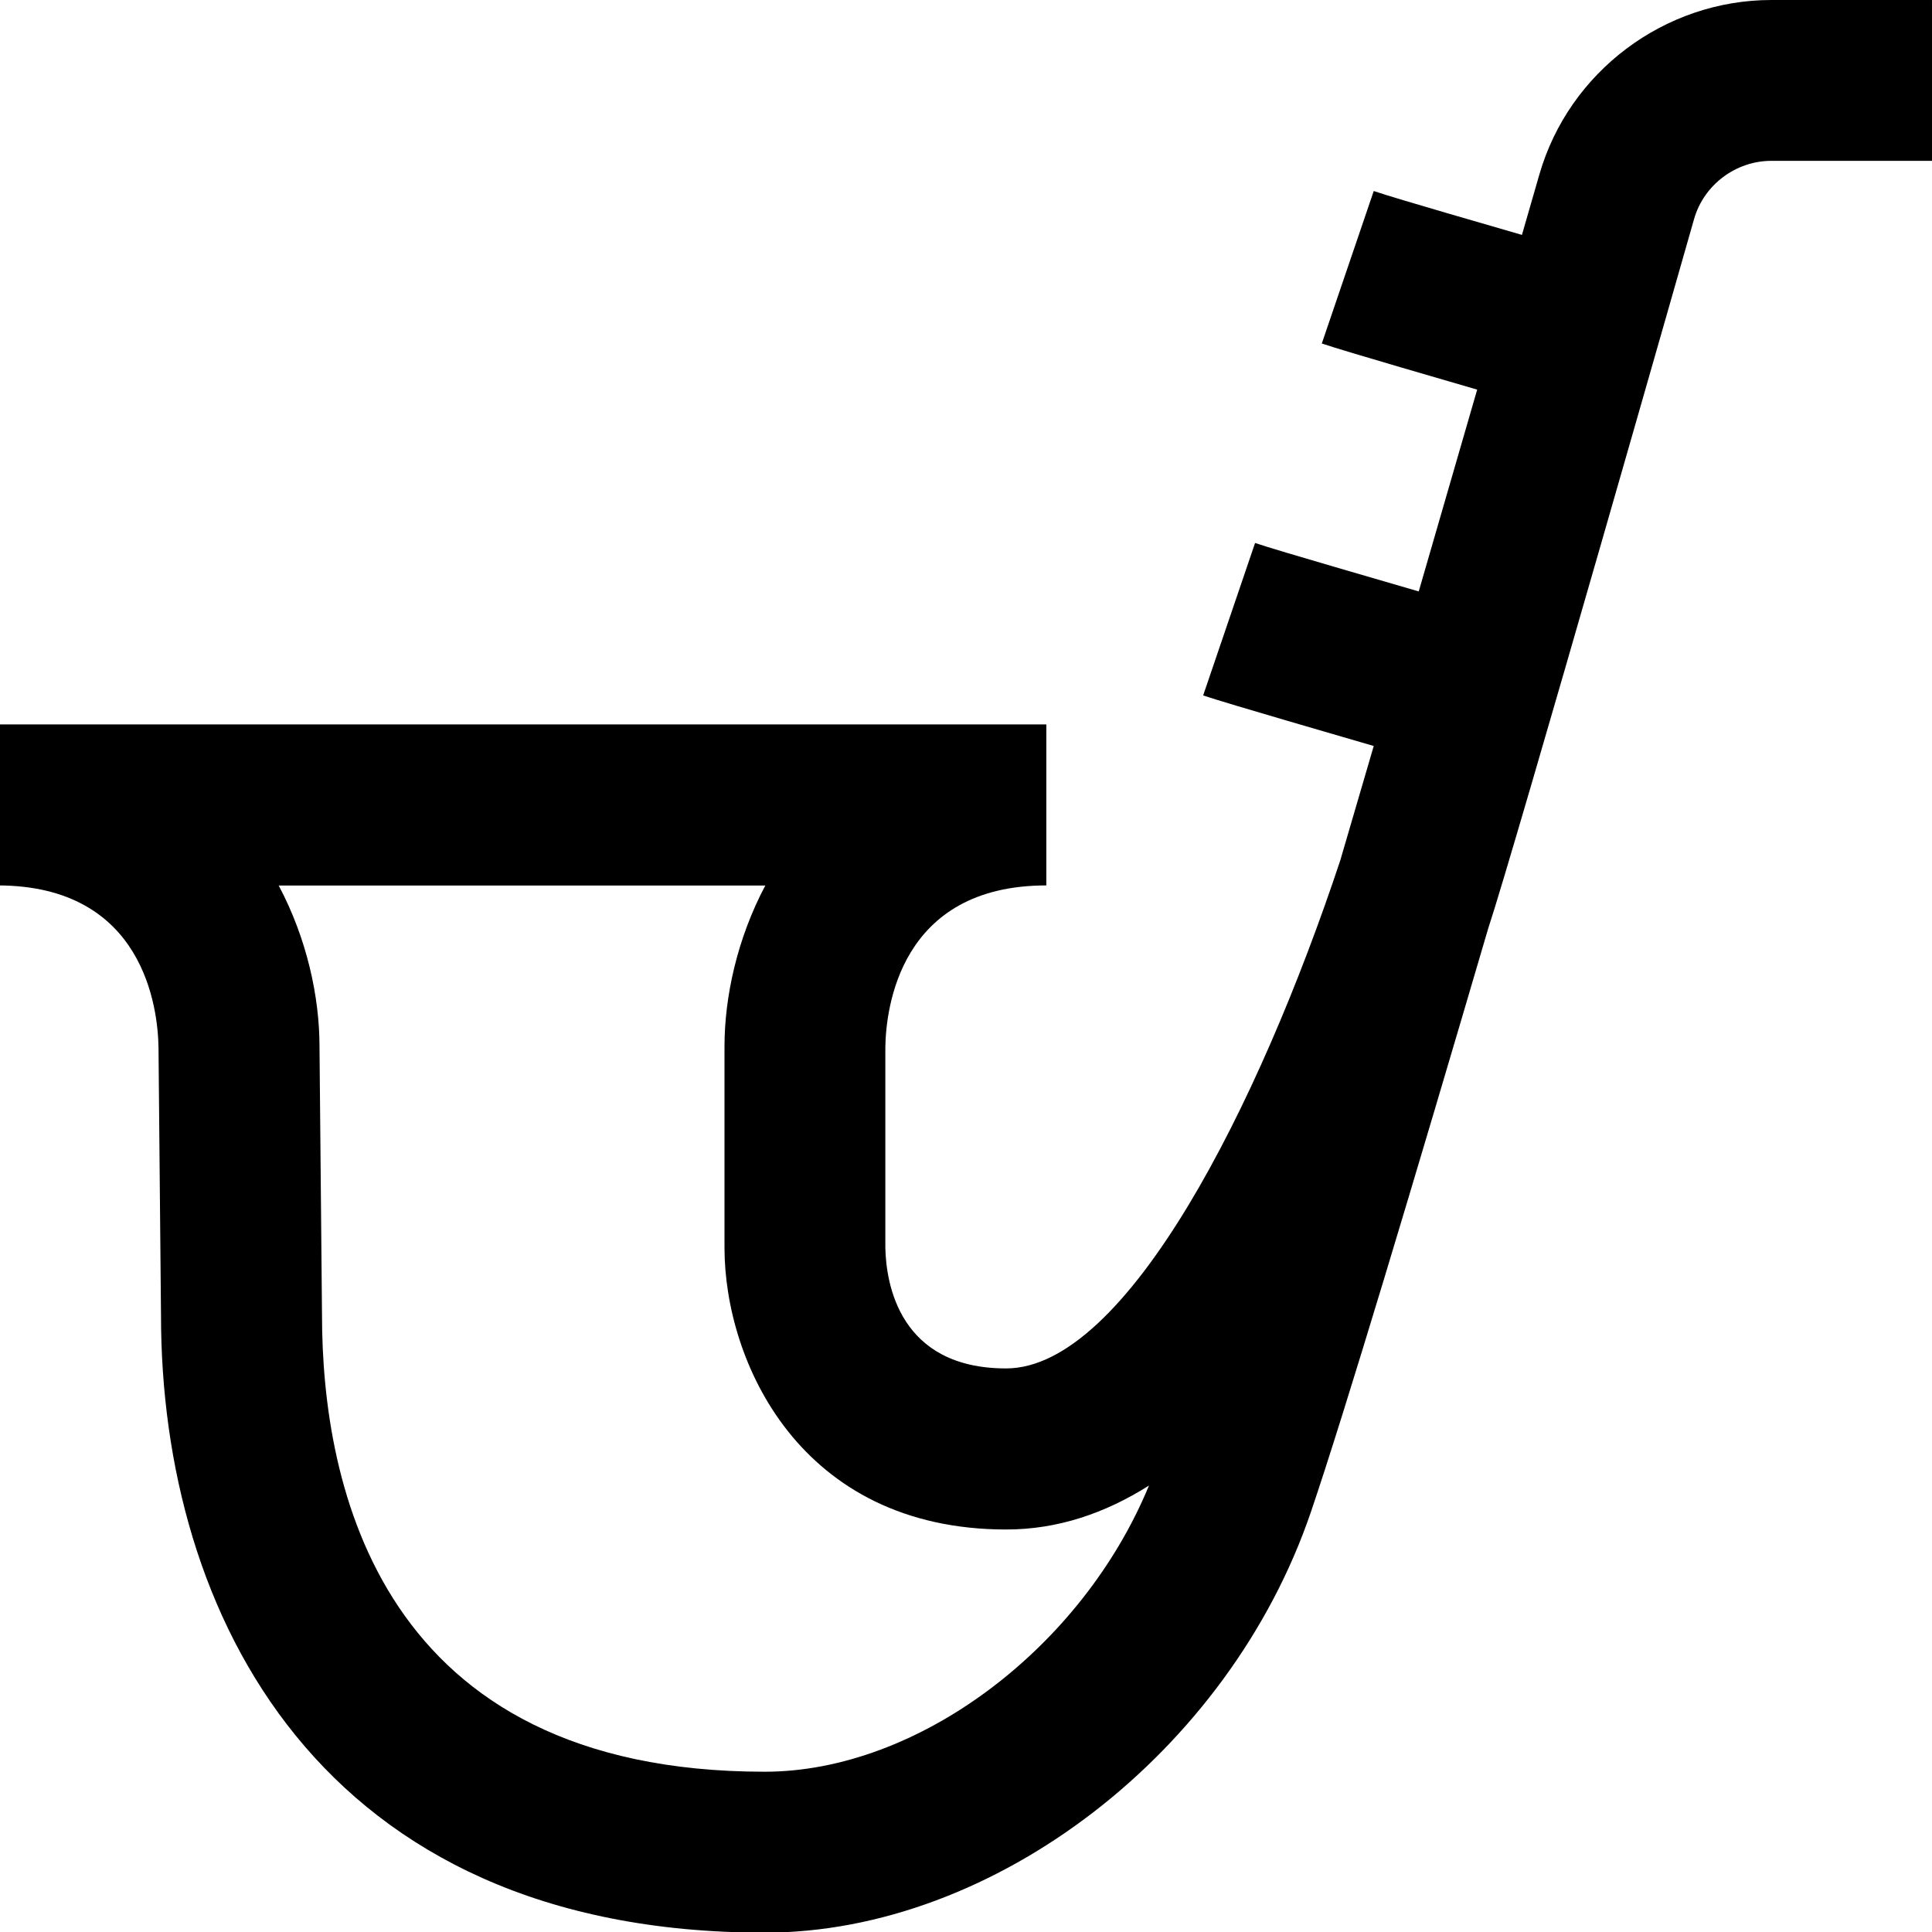 <?xml version="1.0" encoding="UTF-8"?>
<svg xmlns="http://www.w3.org/2000/svg" id="Layer_1" data-name="Layer 1" viewBox="0 0 24 24">
  <path d="m22.005,0c-1.328,0-2.514.891-2.882,2.166,0,0-.21.728-.217.752-.262-.077-1.557-.448-1.841-.545l-.645,1.894c.307.104,1.669.496,1.93.573-.226.781-.471,1.629-.726,2.507-.338-.1-1.749-.505-2.033-.602l-.645,1.894c.308.104,1.783.529,2.119.628-.139.475-.278.952-.417,1.425-1.009,3.036-2.654,6.307-4.15,6.307-1.327,0-1.491-1.055-1.5-1.5v-2.493c.008-.471.174-2.007,2-2.007v-2H-.031v2c1.826,0,1.992,1.537,2,2.009l.031,3.331c0,3.708,1.971,7.669,7.5,7.669,2.854,0,5.771-2.247,6.785-5.227.422-1.24,1.291-4.144,2.202-7.247.32-.961,2.558-8.815,2.558-8.815.122-.424.518-.721.96-.721h1.995V0h-1.995Zm-12.505,22.009c-4.785,0-5.5-3.552-5.5-5.678l-.031-3.331c0-.612-.154-1.336-.507-2h6.045c-.352.664-.507,1.388-.507,2v2.5c0,1.407.932,3.5,3.5,3.5.637,0,1.228-.201,1.773-.546-.831,2.017-2.867,3.555-4.773,3.555Z"/>
</svg>
